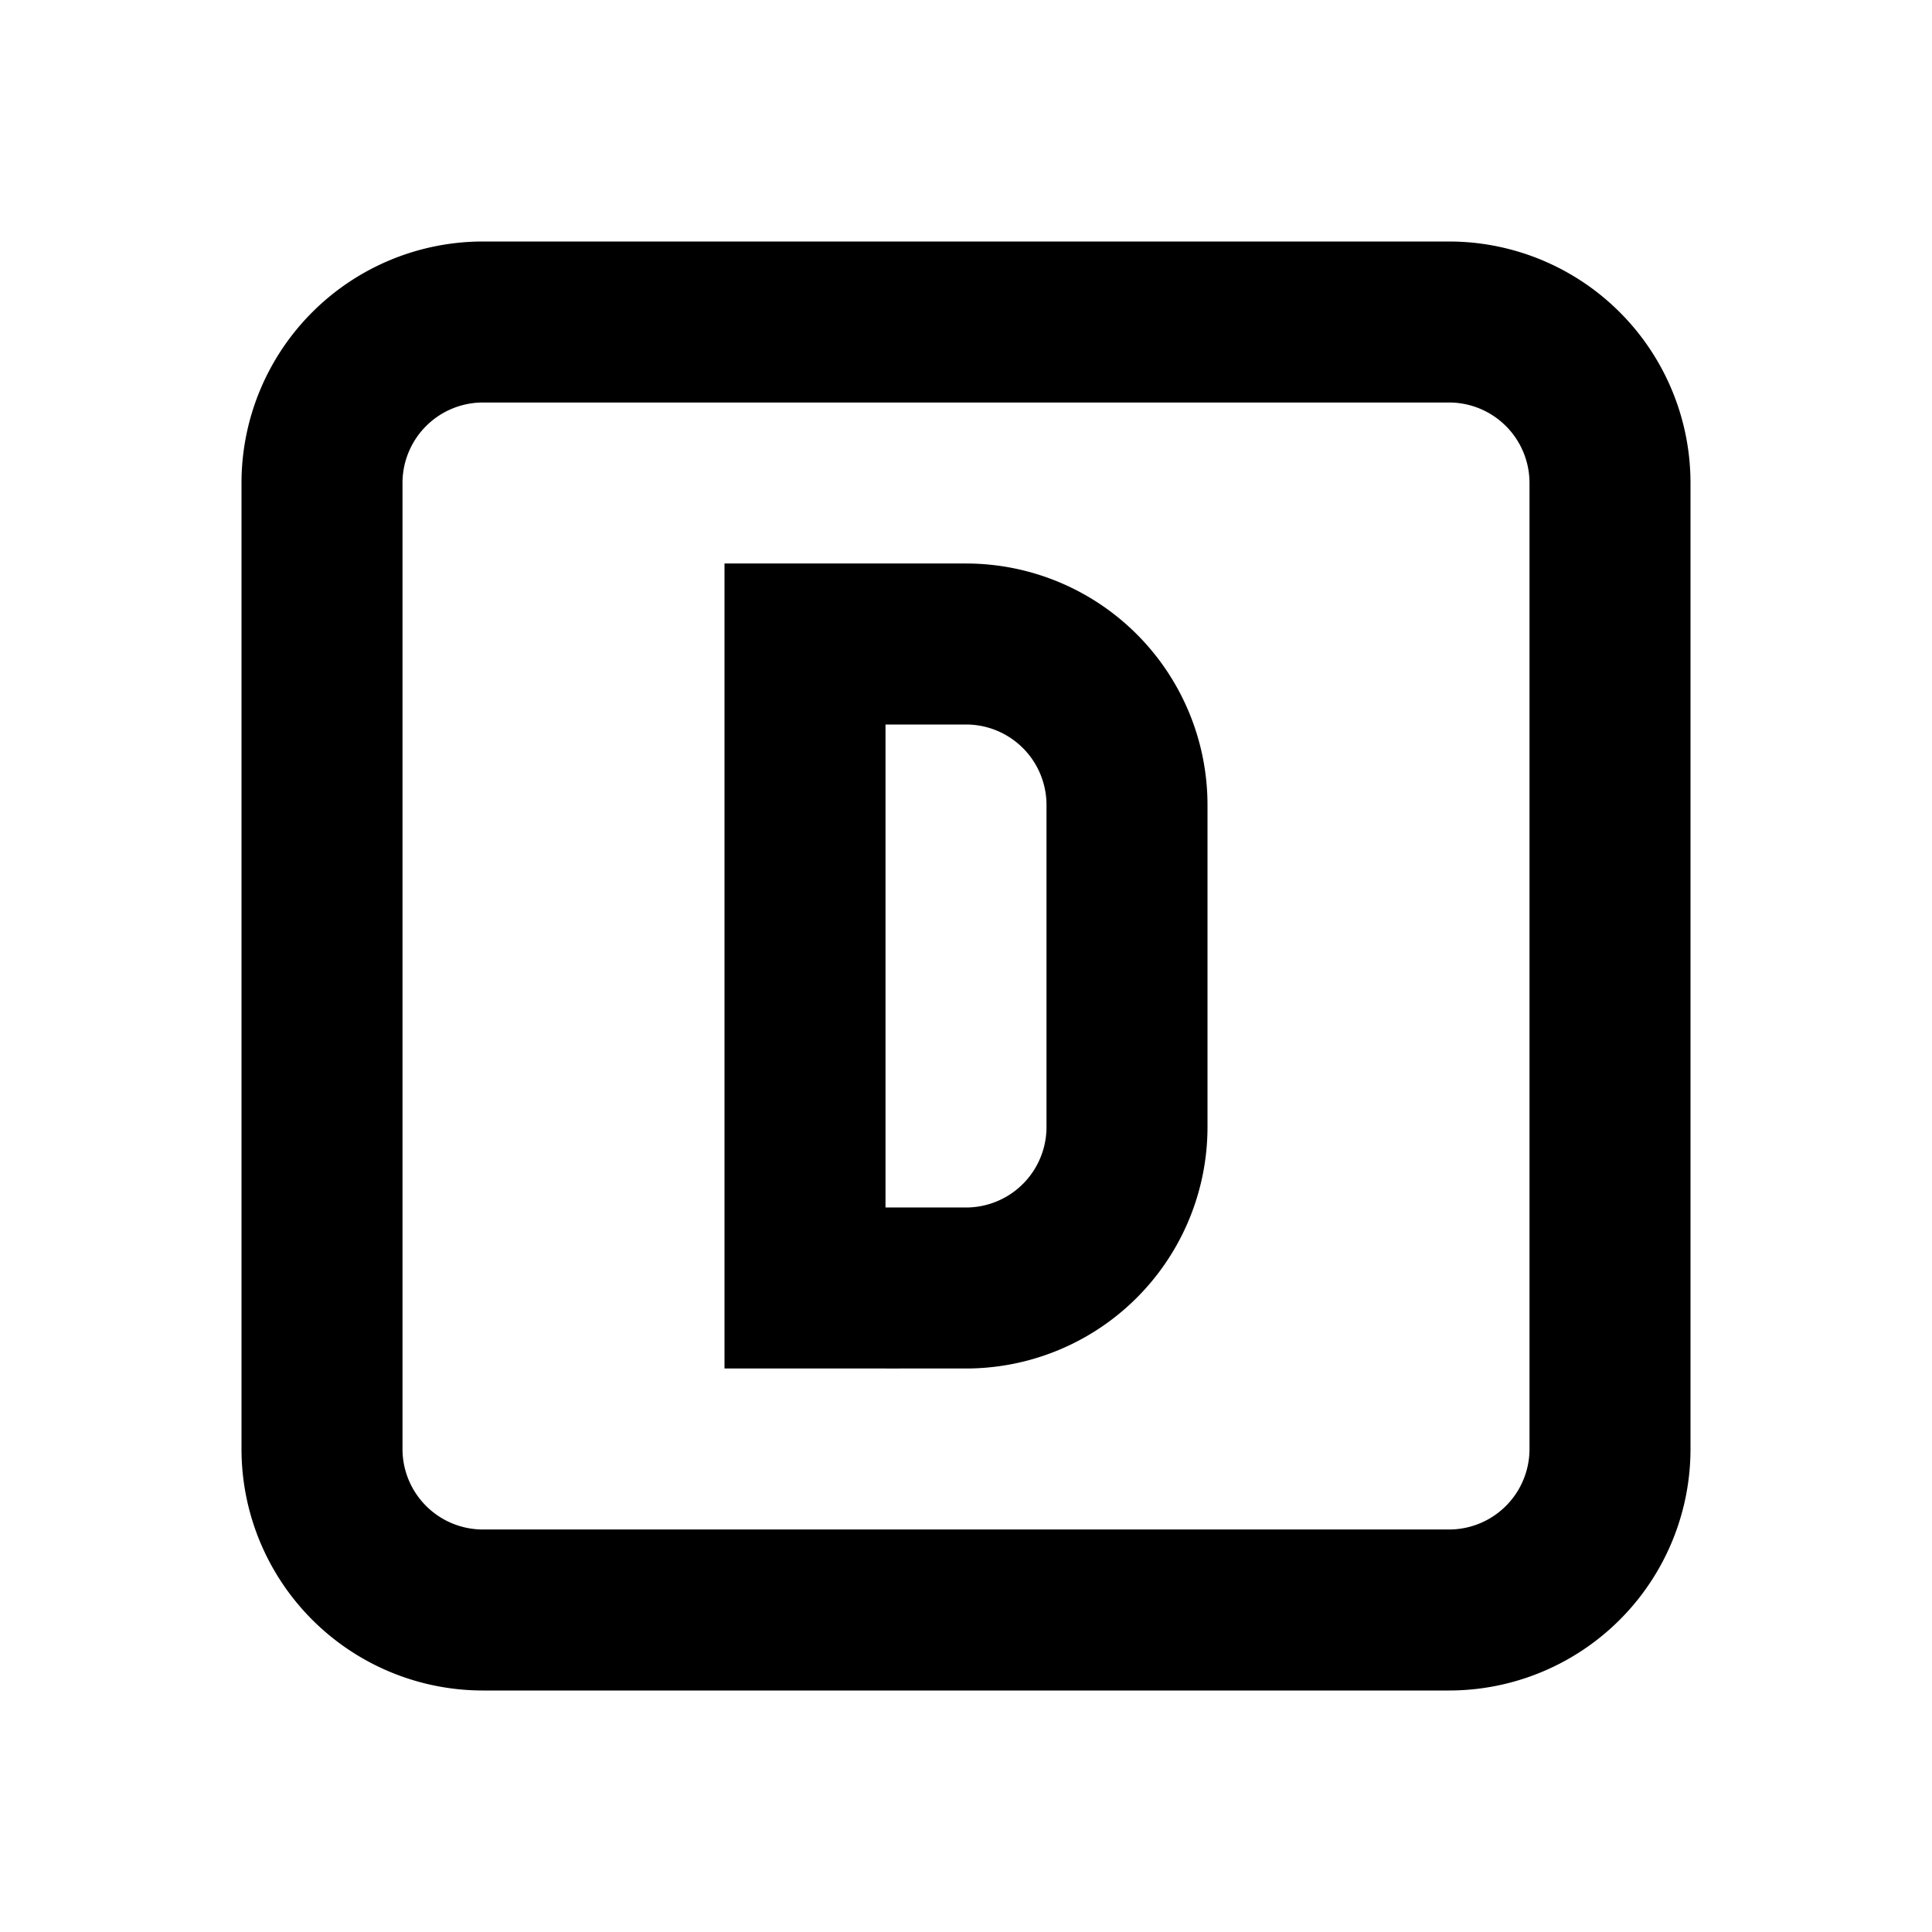 <svg xmlns="http://www.w3.org/2000/svg" class="icon icon-tabler icon-tabler-square-letter-d" width="24" height="24" viewBox="0 0 24 24" stroke-width="2" stroke="currentColor" fill="none" stroke-linecap="round" strokeLinejoin="round">
  <path stroke="none" d="M0 0h24v24H0z" fill="none"/>
  <path d="M4 4m0 2a2 2 0 0 1 2 -2h12a2 2 0 0 1 2 2v12a2 2 0 0 1 -2 2h-12a2 2 0 0 1 -2 -2z" />
  <path d="M10 8v8h2a2 2 0 0 0 2 -2v-4a2 2 0 0 0 -2 -2h-2z" />
</svg>


